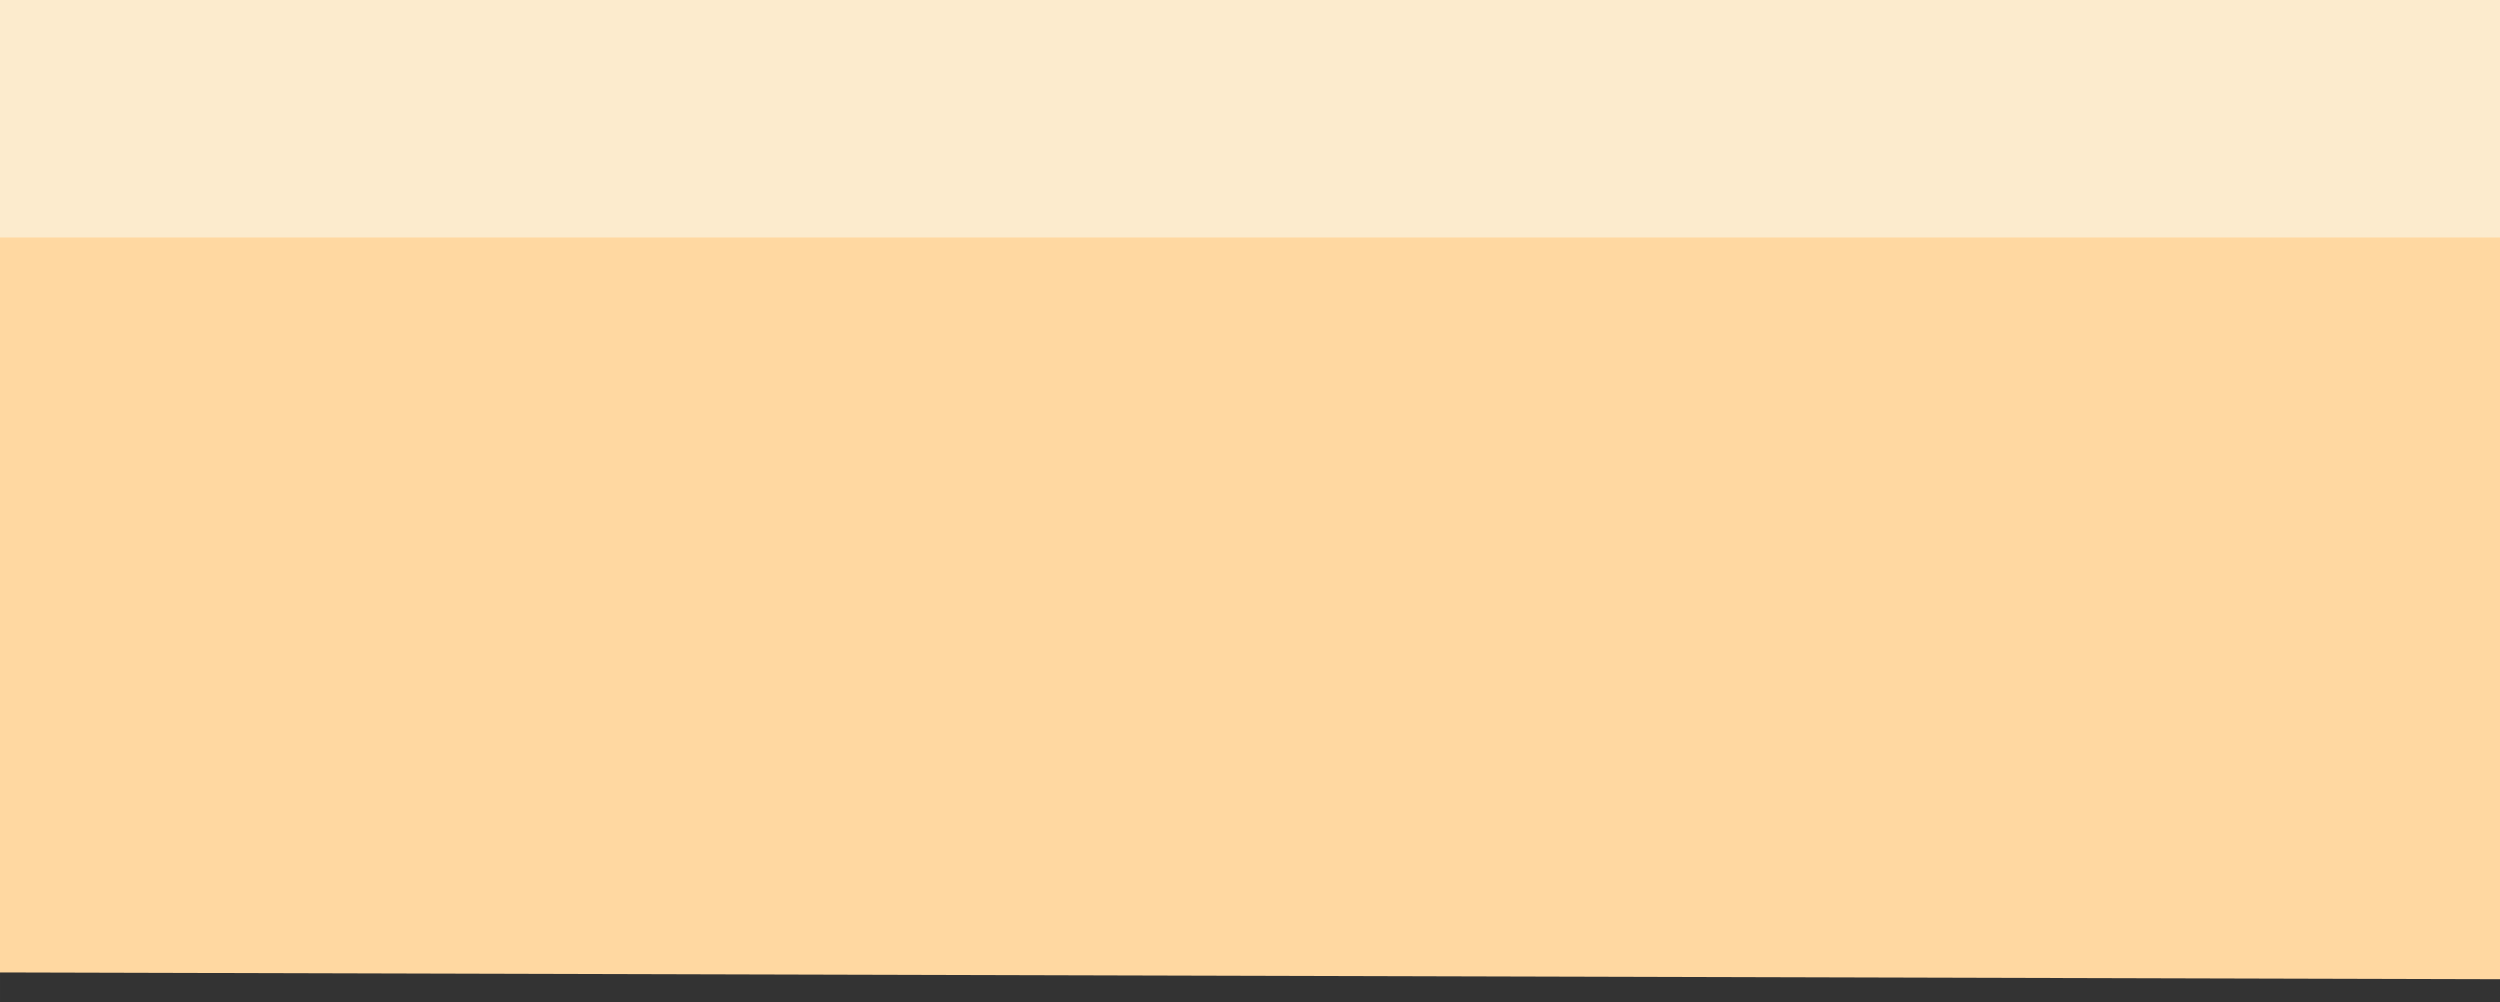 <?xml version="1.0" encoding="UTF-8" standalone="no"?>
<svg
   width="405.932"
   height="162.712"
   viewBox="0 0 64.949 26.034"
   aria-hidden="true"
   role="img"
   class="iconify iconify--noto"
   preserveAspectRatio="xMidYMid"
   version="1.1"
   id="svg88"
   sodipodi:docname="ScrollEndMiddle.svg"
   inkscape:version="1.2.2 (732a01da63, 2022-12-09)"
   xmlns:inkscape="http://www.inkscape.org/namespaces/inkscape"
   xmlns:sodipodi="http://sodipodi.sourceforge.net/DTD/sodipodi-0.dtd"
   xmlns="http://www.w3.org/2000/svg"
   xmlns:svg="http://www.w3.org/2000/svg">
  <rect x="0" y="0" width="64.949" height="26.034" fill="#333333" stroke="none"/>
  <defs
     id="defs92" />
  <sodipodi:namedview
     id="namedview90"
     pagecolor="#ffffff"
     bordercolor="#000000"
     borderopacity="0.25"
     inkscape:showpageshadow="2"
     inkscape:pageopacity="0.0"
     inkscape:pagecheckerboard="0"
     inkscape:deskcolor="#d1d1d1"
     showgrid="false"
     inkscape:zoom="1.18"
     inkscape:cx="88.559322"
     inkscape:cy="157.62712"
     inkscape:window-width="1680"
     inkscape:window-height="979"
     inkscape:window-x="-8"
     inkscape:window-y="-8"
     inkscape:window-maximized="1"
     inkscape:current-layer="svg88" />
  <g
     id="g515"
     transform="translate(-46.474,-43.152)">
    <ellipse
       cx="112.19"
       cy="55.802"
       rx="9.41"
       ry="12.65"
       fill="#f2bd72"
       id="ellipse50-4" />
    <path
       d="m 112.292,43.304 h -5.18 c -7.377,0.185 -59.411,0.038 -64.682,0.004 -5.759,-0.049 -11.787,4.024 -11.793,12.015 -0.012,14.823 10.493,13.078 10.493,13.078 l 70.682,0.192 c 0.07,1.9e-4 0.14,-0.01 0.21,-0.02 0.09,0 0.18,0.02 0.27,0.02 5.2,0 9.41,-5.66 9.41,-12.65 0,-6.97 -4.21,-12.64 -9.41,-12.64 z"
       fill="#ffd8a1"
       id="path54-4"
       style="display:inline"
       sodipodi:nodetypes="sccscscssss" />
    <path
       d="m 35.85,43.152 v 6.17 h 84.41 c -1.64,-3.69 -4.64,-6.17 -8.07,-6.17 z"
       fill="#fcebcd"
       id="path60-8" />
    <ellipse
       cx="36.33"
       cy="55.802"
       rx="9.41"
       ry="12.65"
       fill="#f2bd72"
       id="ellipse62-1" />
    <path
       d="m 43.31,55.142 c 0,5.33 -3.34,8.35 -6.92,9.33 -4.61,1.26 -6.53,0.16 -6.53,0.16 v -18.98 c 0,0 3.25,-0.82 6.72,0.16 3.54,0.99 6.73,4 6.73,9.33 z"
       fill="#784d30"
       id="path64-1" />
    <ellipse
       cx="31.08"
       cy="55.142"
       rx="6.72"
       ry="9.65"
       fill="#784d30"
       id="ellipse66-2" />
    <ellipse
       cx="31.08"
       cy="55.152"
       rx="6.72"
       ry="9.65"
       fill="#784d30"
       id="ellipse68-8" />
    <ellipse
       cx="22.46"
       cy="55.152"
       rx="4.46"
       ry="4.5"
       fill="#ba793e"
       id="ellipse70-0" />
    <path
       d="m 30.62,52.412 c 1.27,0.39 2.82,3.08 0.18,5.66 -0.67,0.65 0.02,2.09 0.48,3.3 0.58,1.54 1,2.37 2.34,1.45 1.8,-1.22 3.51,-4.71 3.51,-7.67 0,-4.79 -2.71,-8.68 -6.05,-8.68 -1.72,0 -3.06,0.55 -4.19,2.88 -0.5,1.04 -0.55,2.37 1.04,2.53 0,0.01 1.78,0.26 2.69,0.53 z"
       fill="#ba793e"
       id="path72-6" />
  </g>
</svg>
